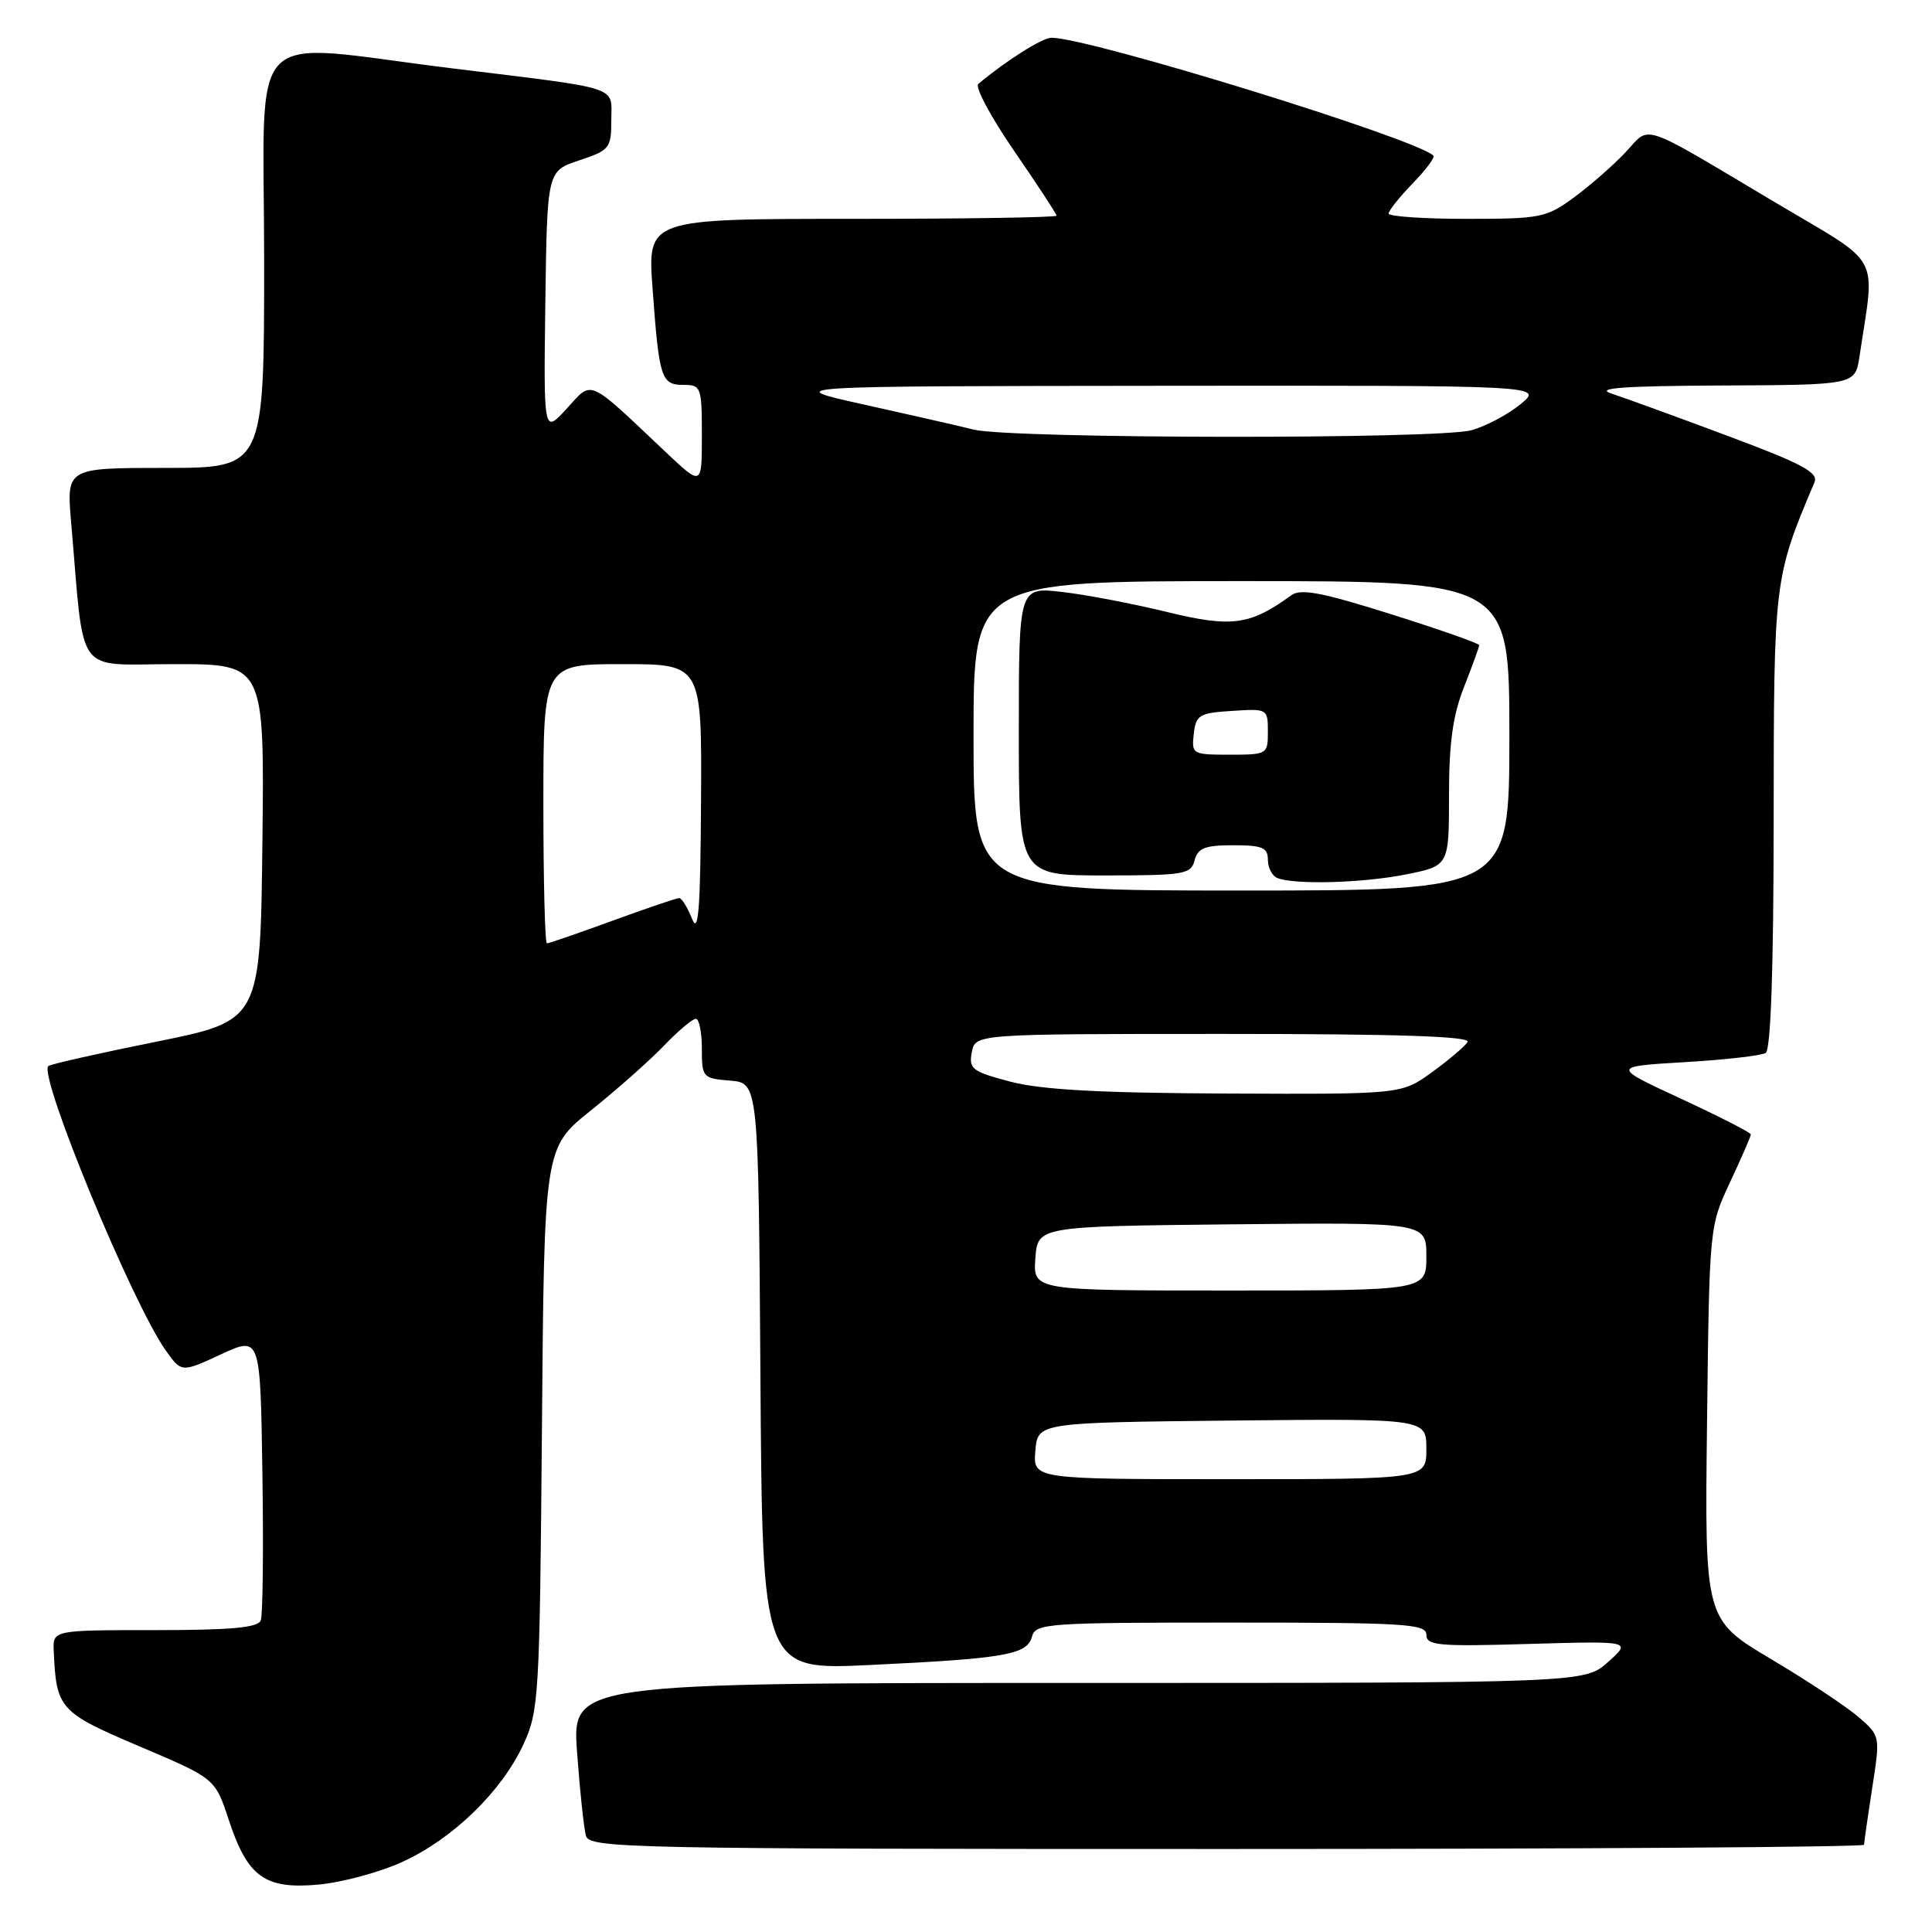 <?xml version="1.0" encoding="UTF-8" standalone="no"?>
<!DOCTYPE svg PUBLIC "-//W3C//DTD SVG 1.1//EN" "http://www.w3.org/Graphics/SVG/1.1/DTD/svg11.dtd" >
<svg xmlns="http://www.w3.org/2000/svg" xmlns:xlink="http://www.w3.org/1999/xlink" version="1.1" viewBox="0 0 256 256">
 <g >
 <path fill="currentColor"
d=" M 53.34 246.70 C 60.01 243.65 66.48 237.37 69.35 231.15 C 71.41 226.70 71.51 224.91 71.81 189.29 C 72.11 152.08 72.11 152.08 78.31 147.13 C 81.71 144.40 86.05 140.56 87.95 138.59 C 89.84 136.61 91.75 135.00 92.20 135.00 C 92.64 135.00 93.00 136.77 93.00 138.94 C 93.00 142.77 93.10 142.89 96.75 143.19 C 100.50 143.50 100.50 143.50 100.76 182.40 C 101.02 221.30 101.02 221.30 115.26 220.62 C 133.18 219.77 136.12 219.25 136.74 216.87 C 137.21 215.10 138.69 215.00 163.12 215.00 C 186.28 215.00 189.00 215.17 189.00 216.62 C 189.00 218.04 190.58 218.19 202.60 217.83 C 216.19 217.44 216.19 217.44 213.08 220.22 C 209.97 223.00 209.97 223.00 142.88 223.00 C 75.79 223.00 75.79 223.00 76.47 232.25 C 76.84 237.34 77.37 242.29 77.64 243.25 C 78.11 244.90 83.01 245.00 162.57 245.00 C 209.01 245.00 247.00 244.75 247.00 244.44 C 247.00 244.13 247.48 240.77 248.07 236.96 C 249.15 230.04 249.15 230.03 246.32 227.56 C 244.77 226.20 239.54 222.73 234.69 219.85 C 225.88 214.60 225.88 214.60 226.19 188.55 C 226.50 162.52 226.50 162.50 229.25 156.63 C 230.76 153.40 232.00 150.56 232.00 150.32 C 232.00 150.08 227.84 147.95 222.77 145.60 C 213.53 141.32 213.53 141.32 223.23 140.74 C 228.56 140.43 233.39 139.88 233.96 139.52 C 234.64 139.10 235.01 128.45 235.02 108.69 C 235.04 76.74 235.05 76.64 240.43 63.90 C 240.97 62.60 238.80 61.44 228.80 57.71 C 222.04 55.18 215.15 52.68 213.50 52.14 C 211.29 51.42 215.16 51.14 228.16 51.08 C 245.82 51.00 245.82 51.00 246.39 47.25 C 248.47 33.32 249.58 35.35 235.32 26.88 C 216.96 15.96 218.77 16.57 215.40 20.17 C 213.80 21.87 210.74 24.55 208.60 26.13 C 204.90 28.85 204.17 29.00 194.35 29.00 C 188.66 29.00 184.00 28.68 184.00 28.30 C 184.00 27.91 185.43 26.12 187.18 24.31 C 188.93 22.51 190.17 20.85 189.93 20.62 C 187.53 18.33 144.33 5.00 139.33 5.00 C 138.12 5.00 133.39 7.98 129.63 11.12 C 129.15 11.51 131.29 15.51 134.38 20.00 C 137.47 24.49 140.00 28.35 140.00 28.58 C 140.00 28.81 127.80 29.00 112.89 29.00 C 85.79 29.00 85.79 29.00 86.47 38.25 C 87.34 50.16 87.61 51.00 90.57 51.00 C 92.90 51.00 93.00 51.27 93.00 57.71 C 93.00 64.42 93.00 64.42 88.25 59.94 C 77.69 49.96 78.56 50.35 75.09 54.15 C 72.03 57.50 72.03 57.50 72.26 40.08 C 72.50 22.66 72.50 22.66 76.75 21.25 C 80.78 19.91 81.00 19.63 81.00 15.94 C 81.00 11.31 82.64 11.85 59.86 9.05 C 32.04 5.63 35.00 2.59 35.00 34.50 C 35.00 62.00 35.00 62.00 21.90 62.00 C 8.80 62.00 8.80 62.00 9.43 69.25 C 11.23 90.04 9.75 88.00 23.12 88.00 C 35.04 88.00 35.04 88.00 34.77 111.63 C 34.50 135.25 34.50 135.25 20.67 138.04 C 13.07 139.57 6.65 141.02 6.40 141.26 C 5.09 142.58 17.54 172.73 21.97 178.95 C 24.05 181.88 24.05 181.88 29.28 179.46 C 34.50 177.04 34.50 177.04 34.77 195.24 C 34.92 205.25 34.83 214.01 34.55 214.72 C 34.19 215.67 30.62 216.00 20.53 216.00 C 7.00 216.00 7.00 216.00 7.12 218.75 C 7.45 226.43 7.87 226.90 18.50 231.41 C 28.50 235.66 28.50 235.66 30.29 241.08 C 32.80 248.72 35.07 250.36 42.19 249.72 C 45.32 249.43 50.34 248.08 53.34 246.70 Z  M 137.19 192.25 C 137.50 188.50 137.50 188.50 163.25 188.23 C 189.00 187.97 189.00 187.97 189.00 191.98 C 189.00 196.00 189.00 196.00 162.94 196.00 C 136.88 196.00 136.88 196.00 137.19 192.25 Z  M 137.19 166.75 C 137.50 162.50 137.50 162.50 163.25 162.23 C 189.00 161.97 189.00 161.97 189.00 166.48 C 189.00 171.00 189.00 171.00 162.94 171.00 C 136.89 171.00 136.89 171.00 137.19 166.75 Z  M 133.90 143.33 C 128.80 141.99 128.35 141.64 128.77 139.43 C 129.23 137.00 129.23 137.00 162.18 137.00 C 185.24 137.00 194.92 137.32 194.46 138.07 C 194.10 138.65 191.98 140.45 189.75 142.07 C 185.70 145.00 185.70 145.00 162.60 144.90 C 145.74 144.83 137.99 144.40 133.90 143.33 Z  M 72.00 106.50 C 72.00 88.00 72.00 88.00 82.50 88.00 C 93.00 88.00 93.00 88.00 92.89 106.25 C 92.81 120.49 92.55 123.90 91.70 121.75 C 91.10 120.24 90.34 119.00 90.00 119.00 C 89.66 119.00 85.68 120.35 81.16 122.00 C 76.64 123.65 72.73 125.00 72.47 125.00 C 72.21 125.00 72.00 116.67 72.00 106.50 Z  M 129.00 97.50 C 129.00 77.00 129.00 77.00 164.50 77.00 C 200.00 77.00 200.00 77.00 200.00 97.50 C 200.00 118.00 200.00 118.00 164.50 118.00 C 129.00 118.00 129.00 118.00 129.00 97.50 Z  M 186.33 115.86 C 192.00 114.72 192.00 114.72 192.00 105.40 C 192.00 98.43 192.51 94.79 194.00 91.00 C 195.10 88.21 196.00 85.73 196.00 85.49 C 196.00 85.25 190.75 83.41 184.34 81.39 C 175.10 78.48 172.35 77.96 171.09 78.88 C 165.66 82.85 163.21 83.18 154.67 81.10 C 150.18 80.00 143.91 78.80 140.75 78.44 C 135.00 77.77 135.00 77.77 135.00 96.88 C 135.00 116.00 135.00 116.00 146.38 116.00 C 156.93 116.00 157.81 115.85 158.29 114.00 C 158.72 112.37 159.65 112.00 163.41 112.00 C 167.27 112.00 168.00 112.31 168.00 113.92 C 168.00 114.97 168.56 116.06 169.25 116.34 C 171.55 117.26 180.60 117.01 186.33 115.86 Z  M 129.00 56.92 C 127.08 56.44 120.55 54.95 114.50 53.61 C 103.50 51.17 103.50 51.17 154.00 51.12 C 204.50 51.07 204.50 51.07 201.50 53.54 C 199.85 54.90 196.93 56.46 195.00 57.00 C 190.70 58.22 133.89 58.15 129.00 56.92 Z  M 158.18 97.25 C 158.47 94.73 158.90 94.47 163.25 94.20 C 167.95 93.89 168.00 93.92 168.00 96.95 C 168.00 99.95 167.92 100.00 162.93 100.00 C 158.00 100.00 157.88 99.93 158.18 97.25 Z "/>
</g>
</svg>